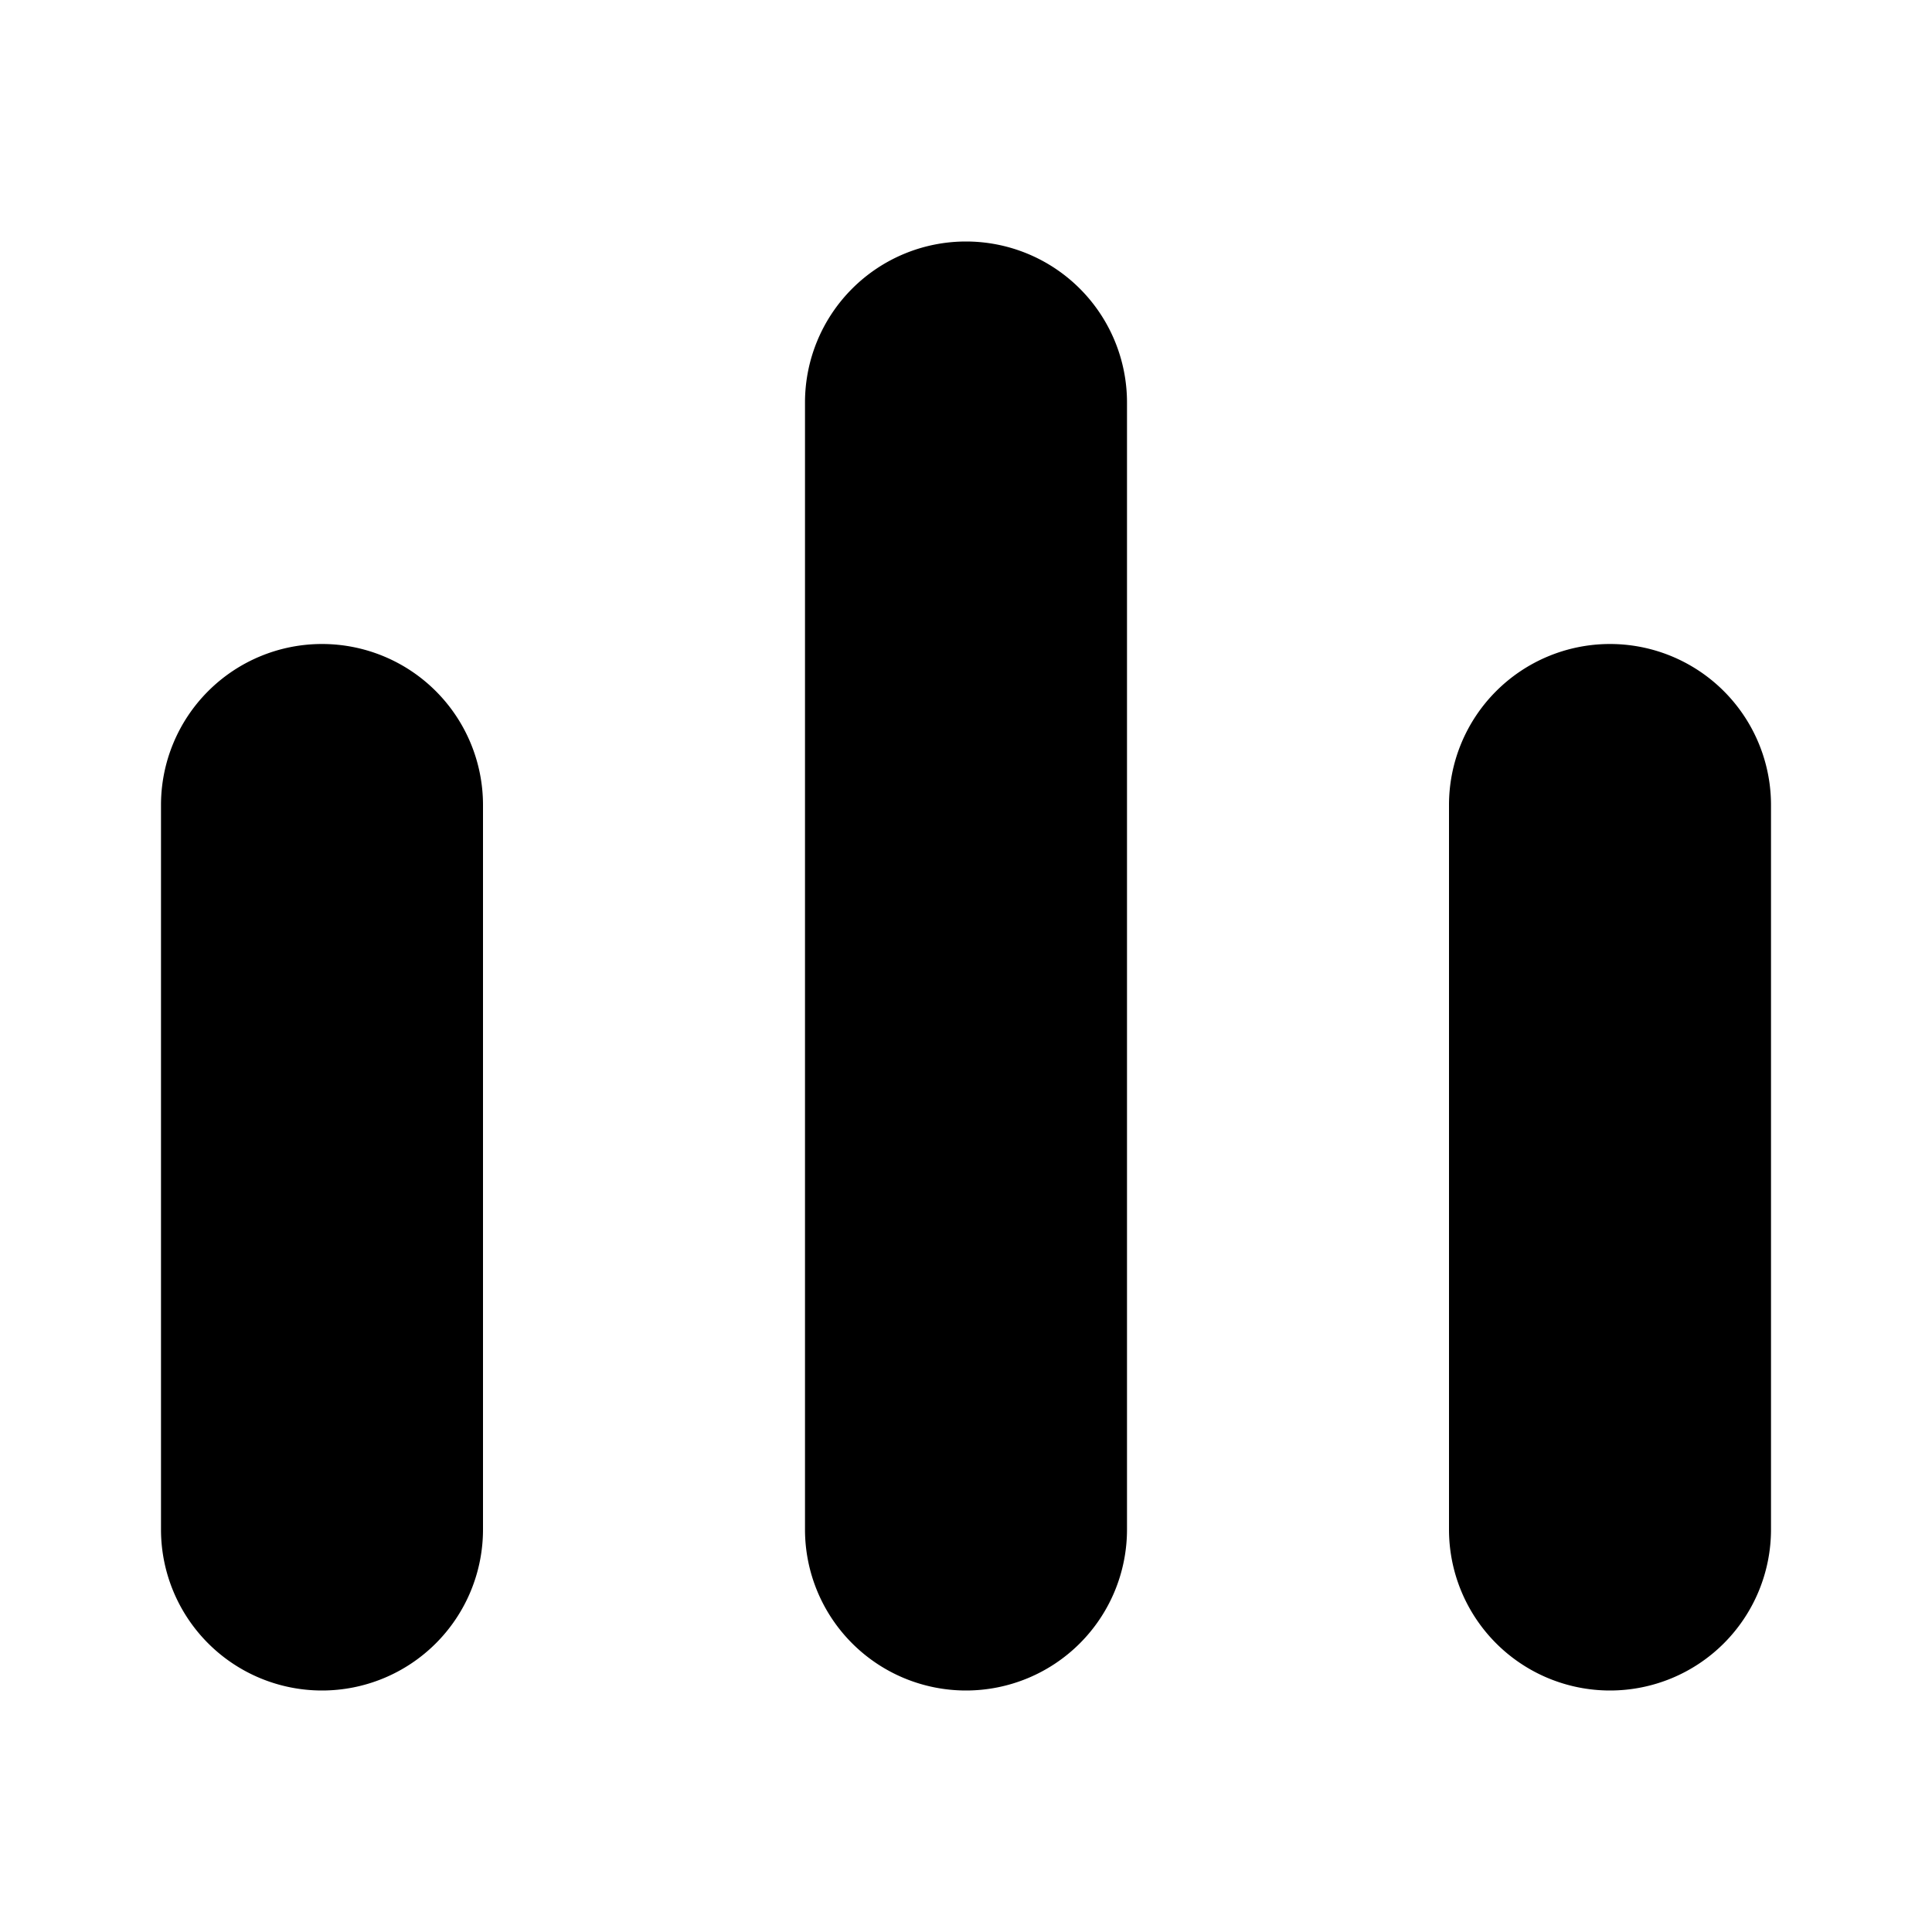 <svg xmlns="http://www.w3.org/2000/svg" width="1em" height="1em" viewBox="0 0 24 24">
  <path fill="currentColor" fill-rule="evenodd" d="M10 5a2 2 0 1 1 4 0v14a2 2 0 1 1-4 0V5Zm-8 5a2 2 0 1 1 4 0v9a2 2 0 1 1-4 0v-9Zm18-2a2 2 0 0 0-2 2v9a2 2 0 1 0 4 0v-9a2 2 0 0 0-2-2Z" clip-rule="evenodd"/>
</svg>
